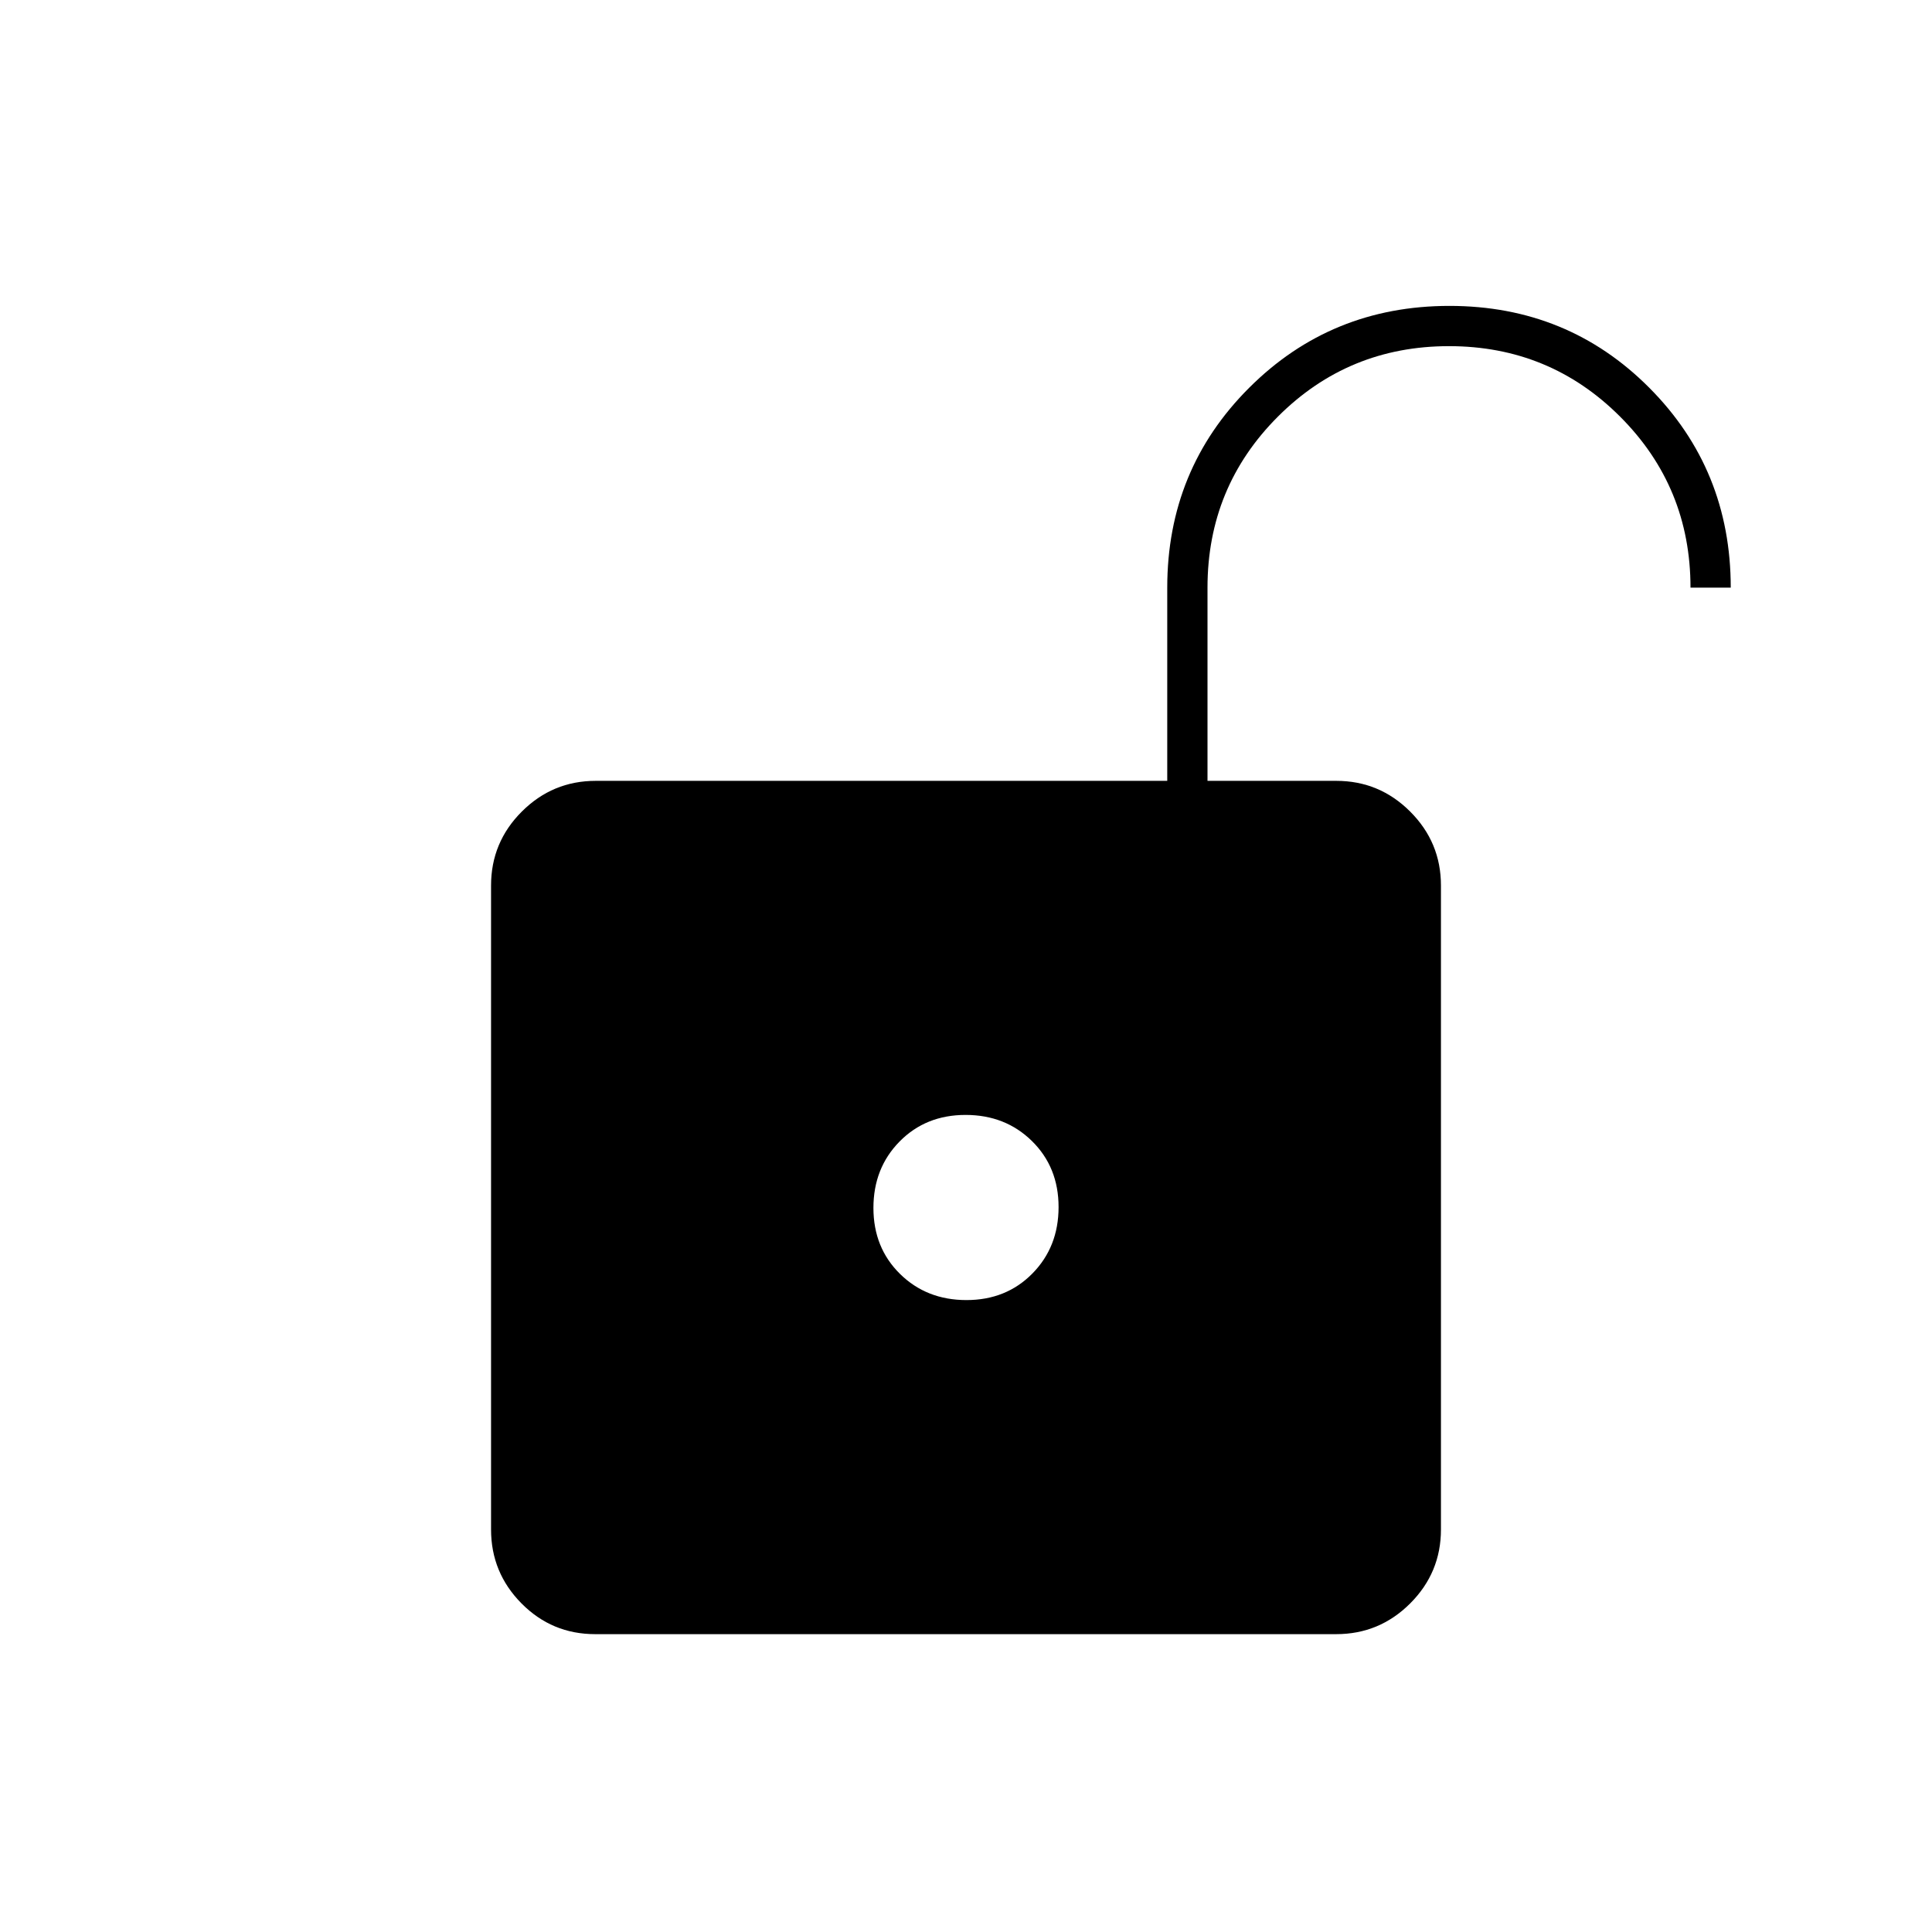 <svg xmlns="http://www.w3.org/2000/svg" height="20" viewBox="0 -960 960 960" width="20"><path d="M480.21-314Q500-314 513-327.21t13-33Q526-380 512.79-393t-33-13Q460-406 447-392.79t-13 33Q434-340 447.21-327t33 13ZM295.72-148q-21.47 0-36.59-15.27Q244-178.55 244-200v-320q0-21.45 15.27-36.72Q274.55-572 296-572h284v-96q0-58.68 40.73-99.34Q661.45-808 720.23-808q58.77 0 99.27 40.66Q860-726.68 860-668h-20q0-50-35-85t-85-35q-50 0-85 35t-35 85v96h64q21.45 0 36.72 15.28Q716-541.45 716-520v320q0 21.45-15.29 36.73Q685.43-148 663.96-148H295.72Z"/></svg>